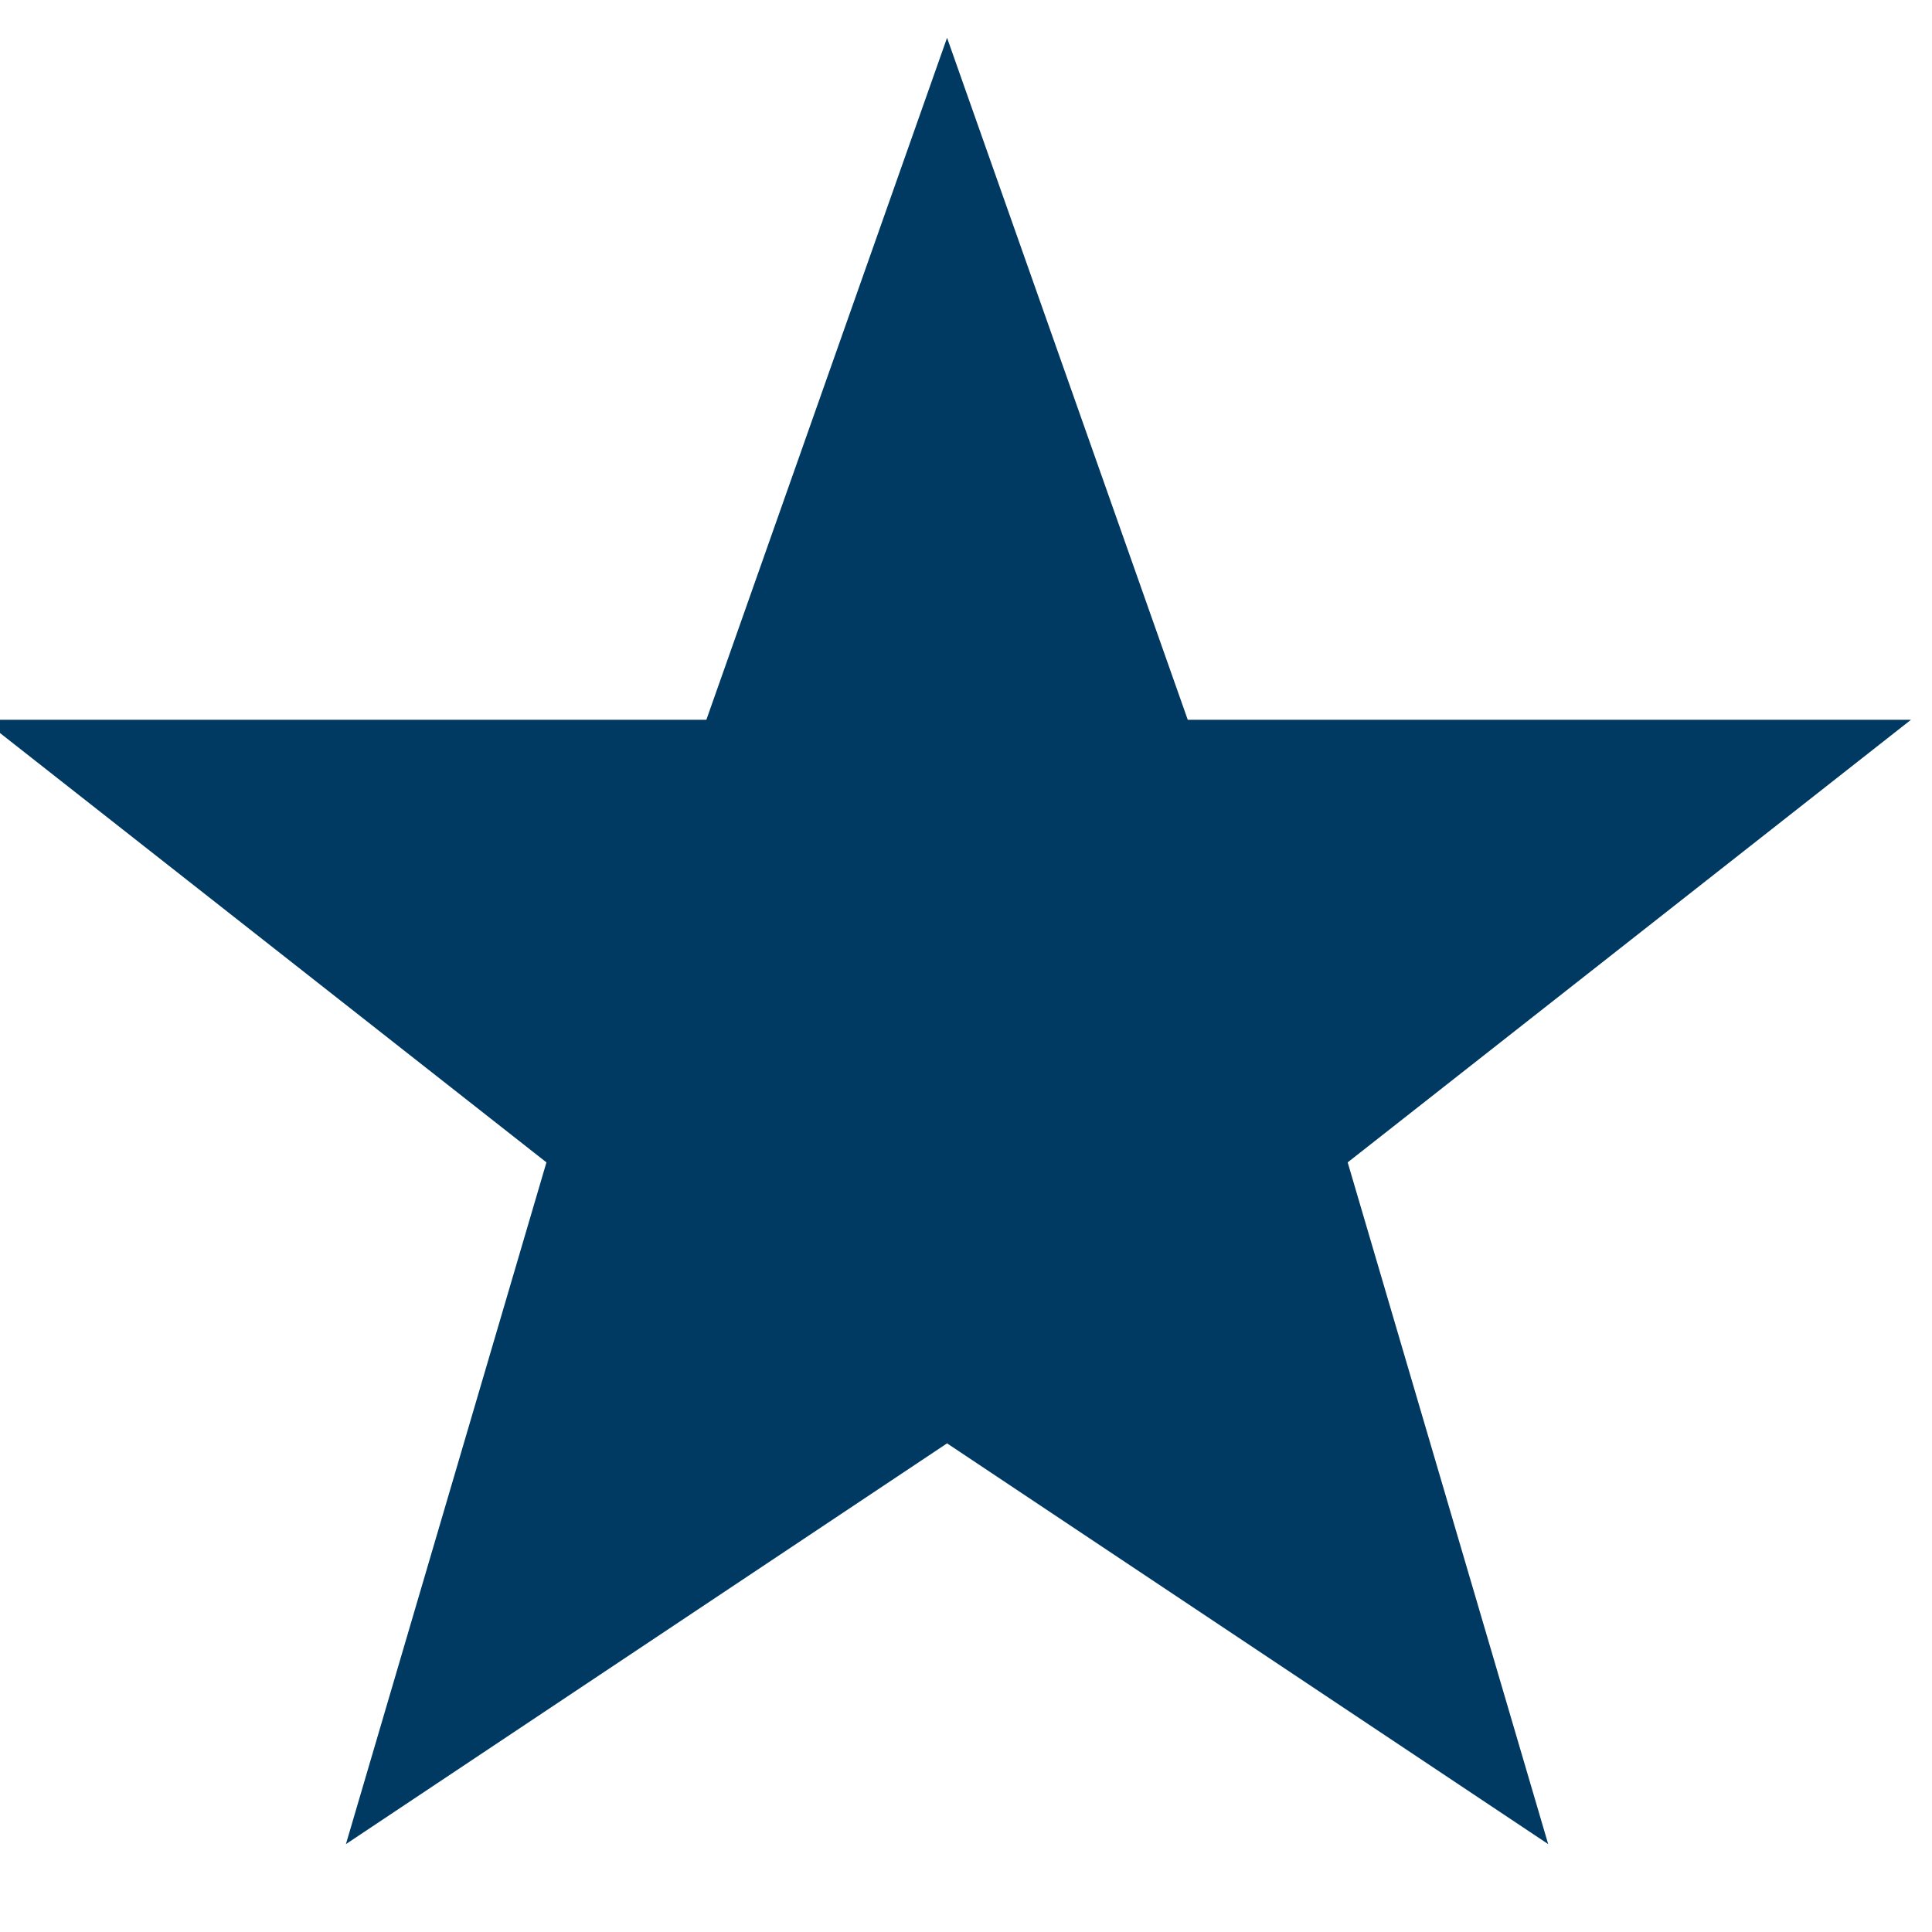 <?xml version="1.0" encoding="utf-8"?>
<svg xmlns="http://www.w3.org/2000/svg" width="30" height="30" viewBox="0 0 51 48">
<path fill="#003a62" stroke="#003a62" d="m25,1 6,17h18l-14,11 5,17-15-10-15,10 5-17-14-11h18z"/>
</svg>